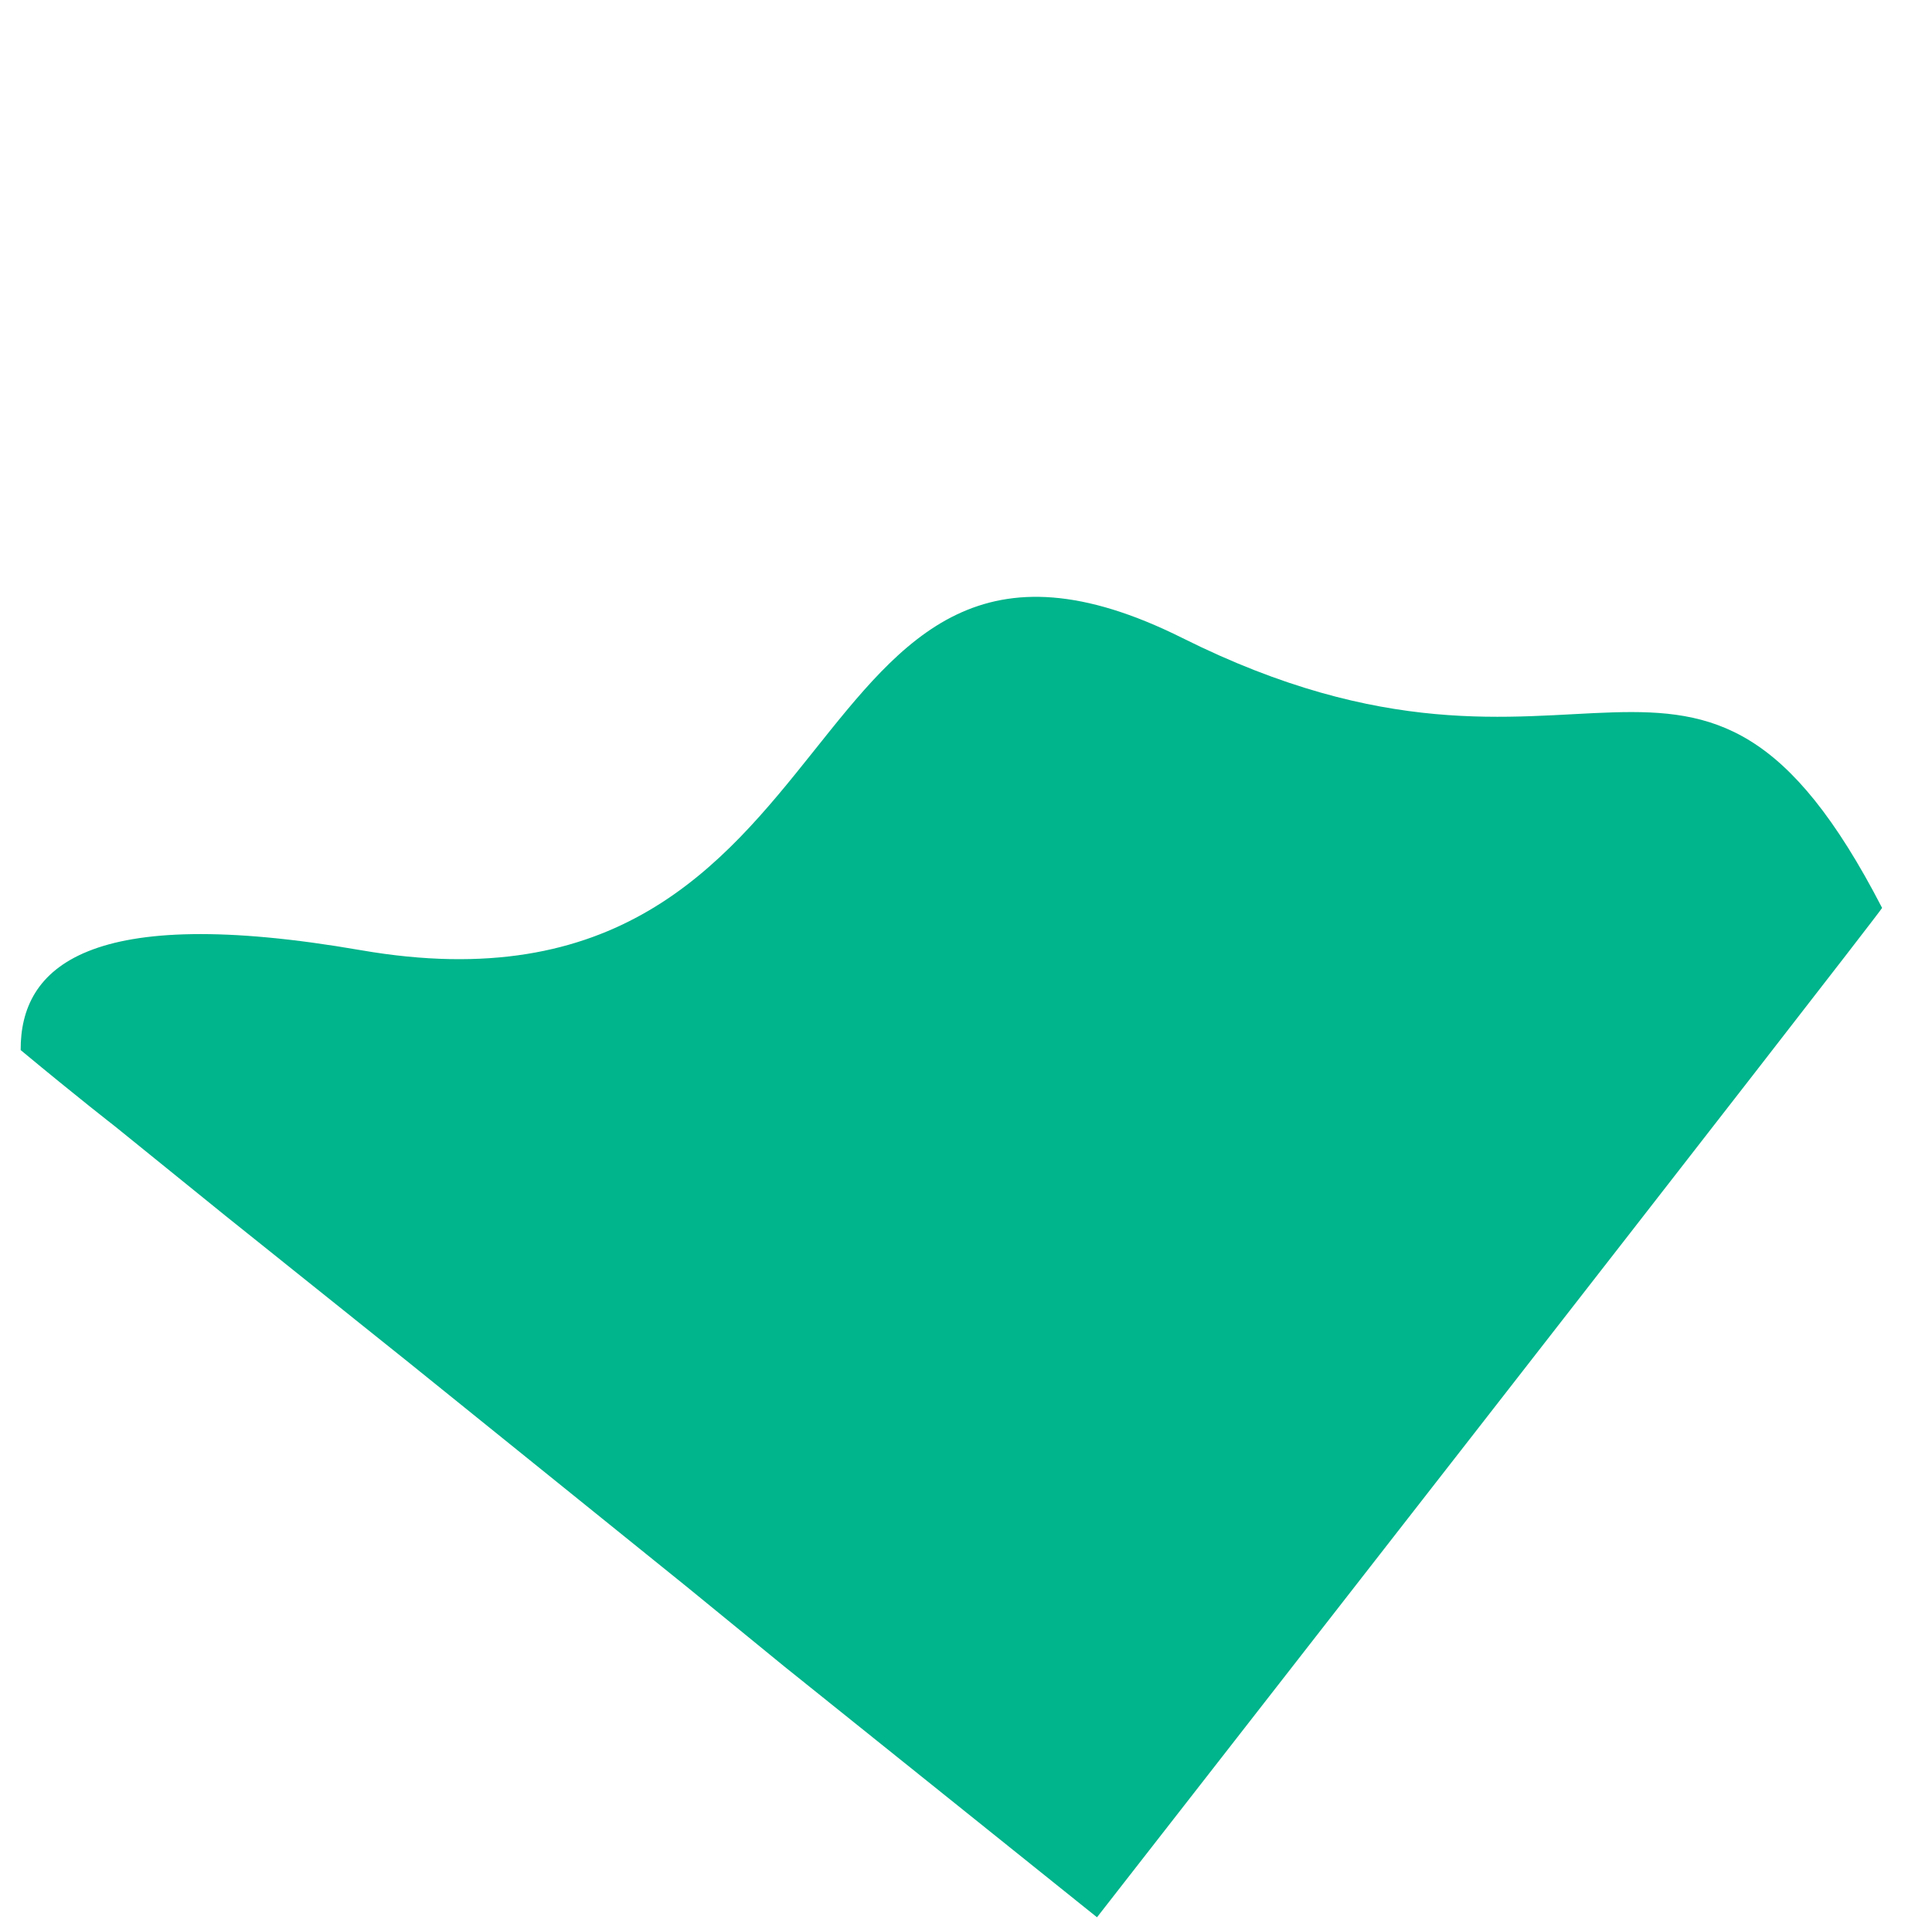 <svg xmlns="http://www.w3.org/2000/svg" width="4500.649" height="4474.075" viewBox="0 0 4500.649 4474.075">
  <path id="shape_footer" d="M3289.839,2940s2.31,103.83.093,281.2c-149.363,122.125-364.558,95.318-679.674-469.532-590.1-1057.767-1544.41-7.719-1770.3-1030.989S-79.273,929.452,303.157,58.272C339.584,53.675,3282.807,0,3282.807,0l4.1,935.212-1.367,291.827,1.367,831.111,2.929,550.172Z" transform="matrix(-0.629, 0.777, -0.777, -0.629, 4620.382, 1916.57)" fill="#00b48b"/>
</svg>
